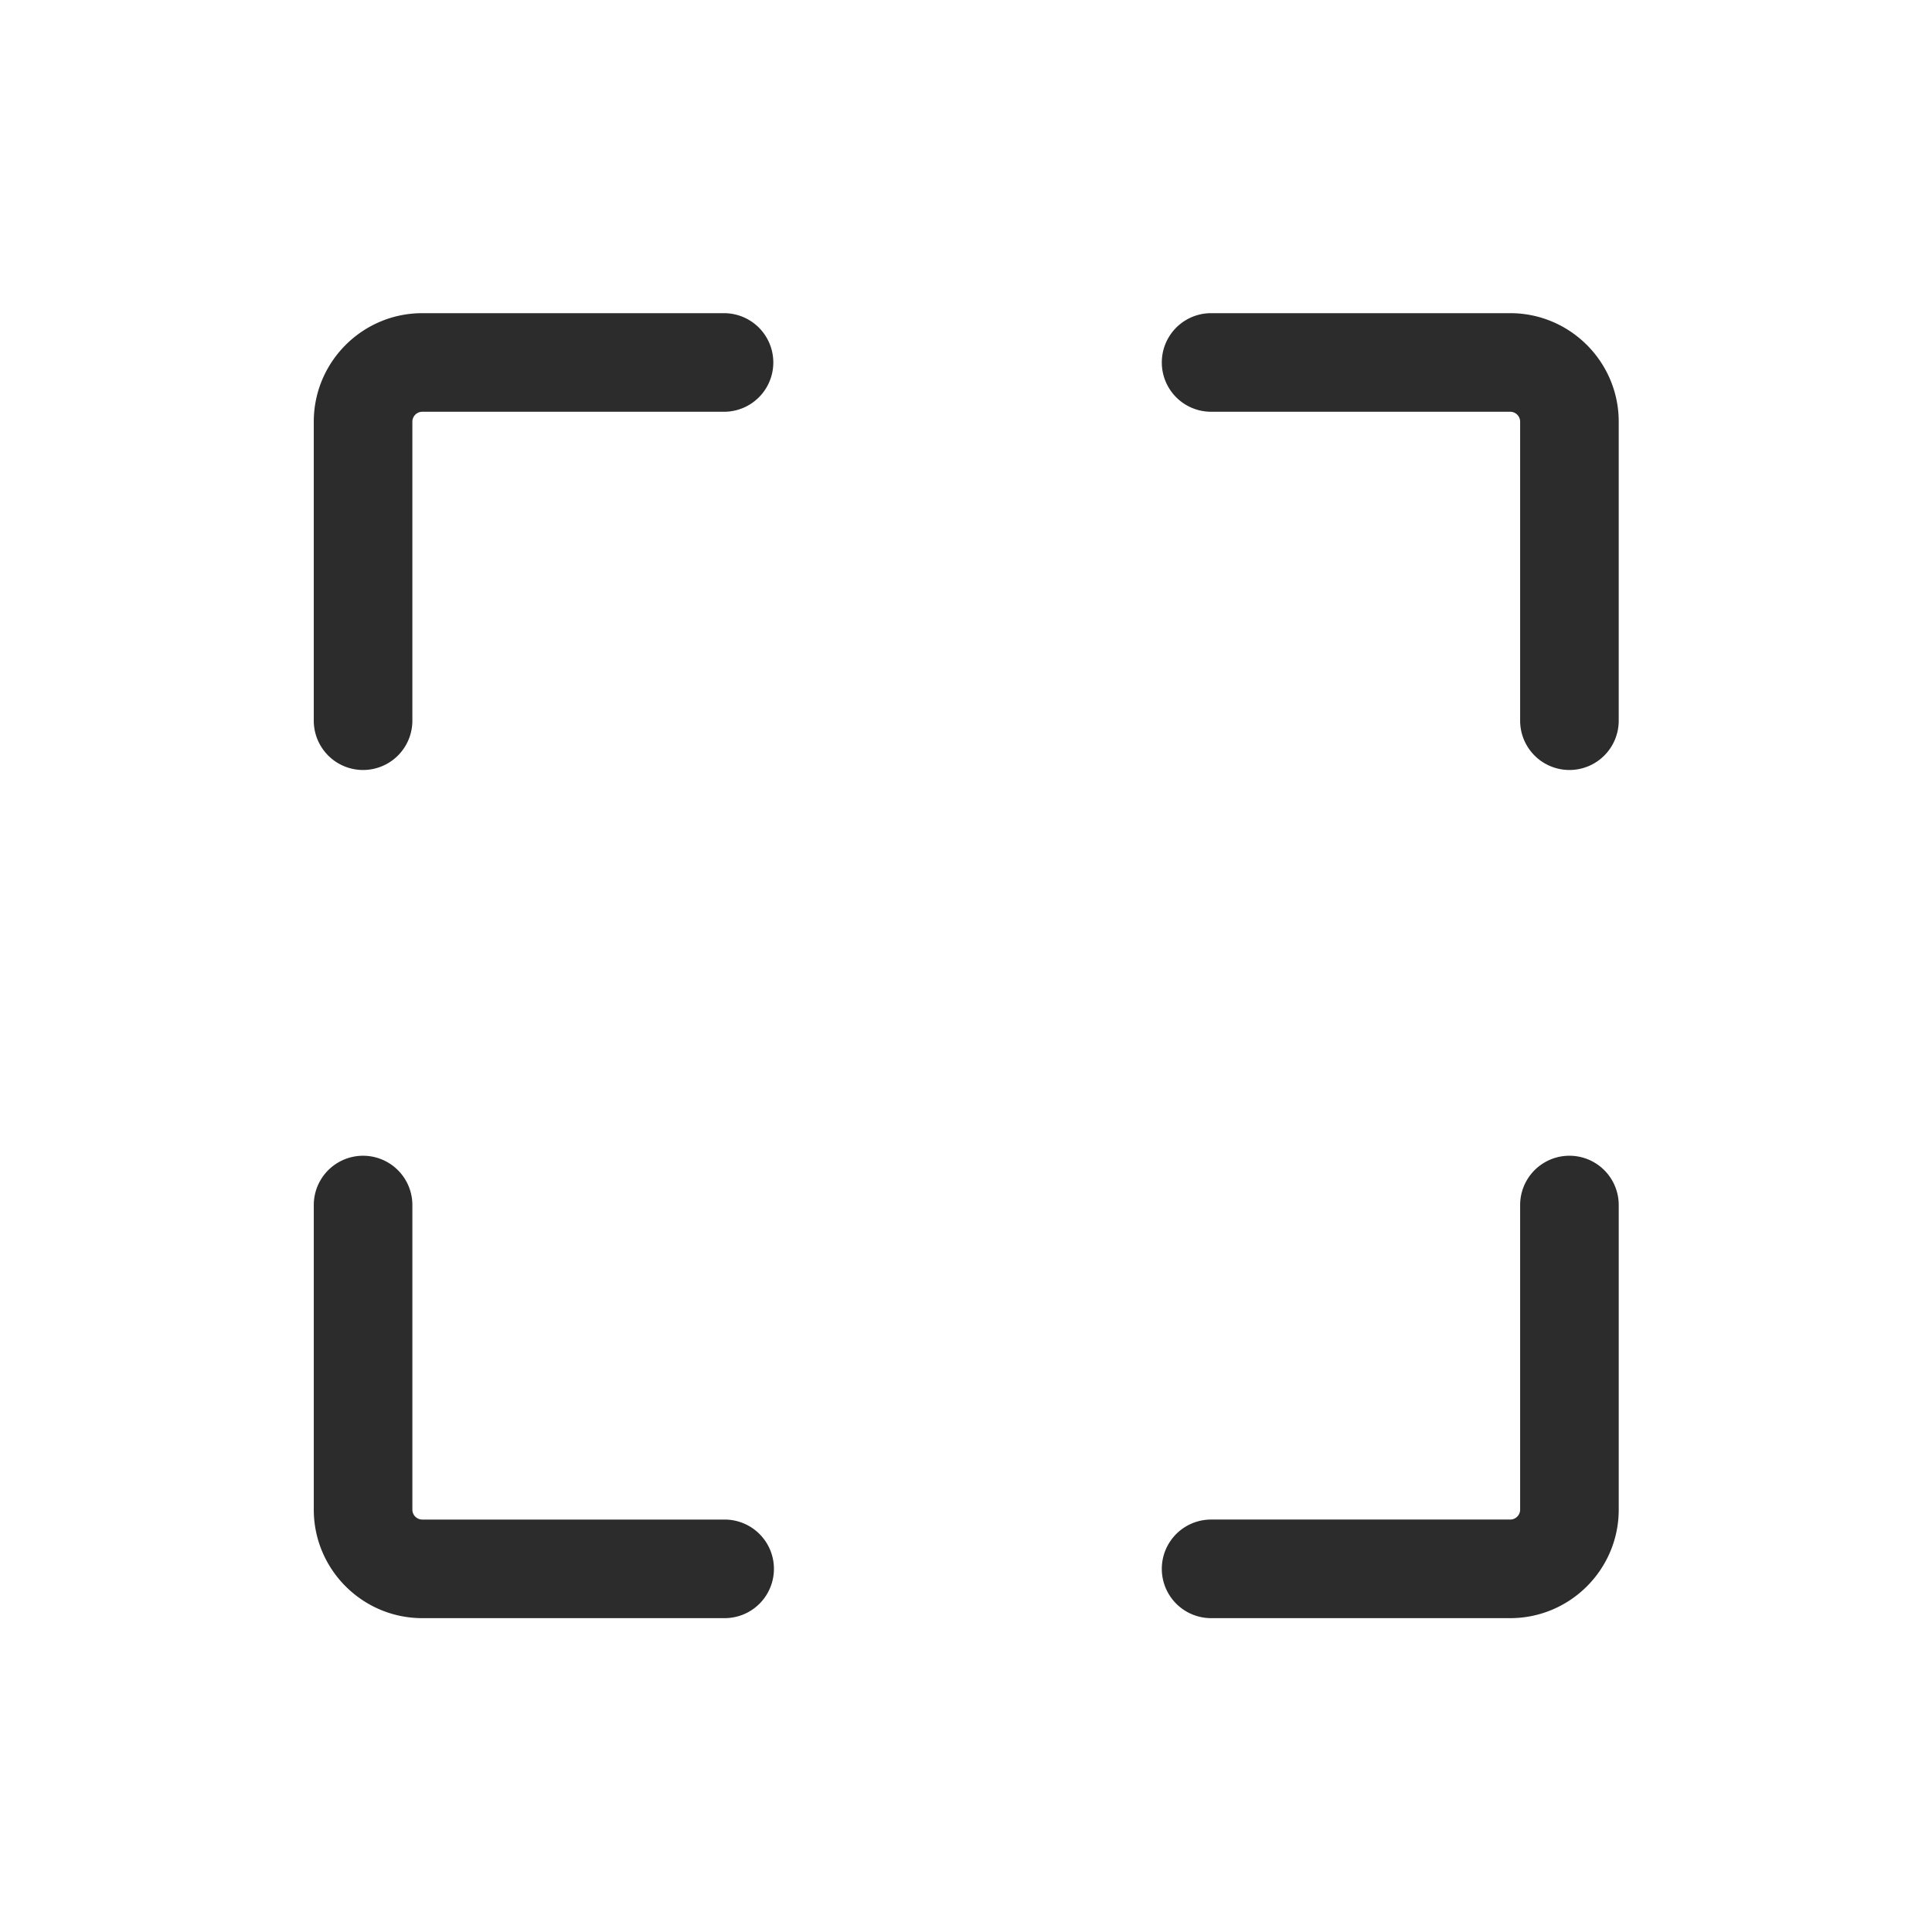 <?xml version="1.0" standalone="no"?><!DOCTYPE svg PUBLIC "-//W3C//DTD SVG 1.1//EN" "http://www.w3.org/Graphics/SVG/1.1/DTD/svg11.dtd"><svg t="1583981606209" class="icon" viewBox="0 0 1024 1024" version="1.1" xmlns="http://www.w3.org/2000/svg" p-id="4513" xmlns:xlink="http://www.w3.org/1999/xlink" width="200" height="200"><defs><style type="text/css"></style></defs><path d="M383.75 857.651H223.83c-31.718 0-57.518-25.8-57.518-57.513V638.7a26.127 26.127 0 0 1 52.255 0v161.438a5.274 5.274 0 0 0 5.268 5.264h159.918a26.127 26.127 0 1 1-0.005 52.25z m-191.315-449.54a26.127 26.127 0 0 1-26.127-26.128V223.508c0-31.718 25.805-57.518 57.518-57.518h159.918a26.127 26.127 0 0 1 0 52.255H223.831a5.274 5.274 0 0 0-5.268 5.269v158.479a26.127 26.127 0 0 1-26.128 26.117zM800.44 857.65H641.91a26.127 26.127 0 1 1 0-52.255h158.53a5.268 5.268 0 0 0 5.264-5.263V638.694a26.127 26.127 0 1 1 52.254 0v161.44c0 31.718-25.8 57.517-57.518 57.517z m31.391-449.54a26.127 26.127 0 0 1-26.127-26.128V223.508a5.274 5.274 0 0 0-5.264-5.268H641.91a26.127 26.127 0 0 1 0-52.255h158.53c31.714 0 57.513 25.805 57.513 57.518v158.48a26.122 26.122 0 0 1-26.122 26.127z" fill="#2C2C2C" p-id="4514"></path></svg>